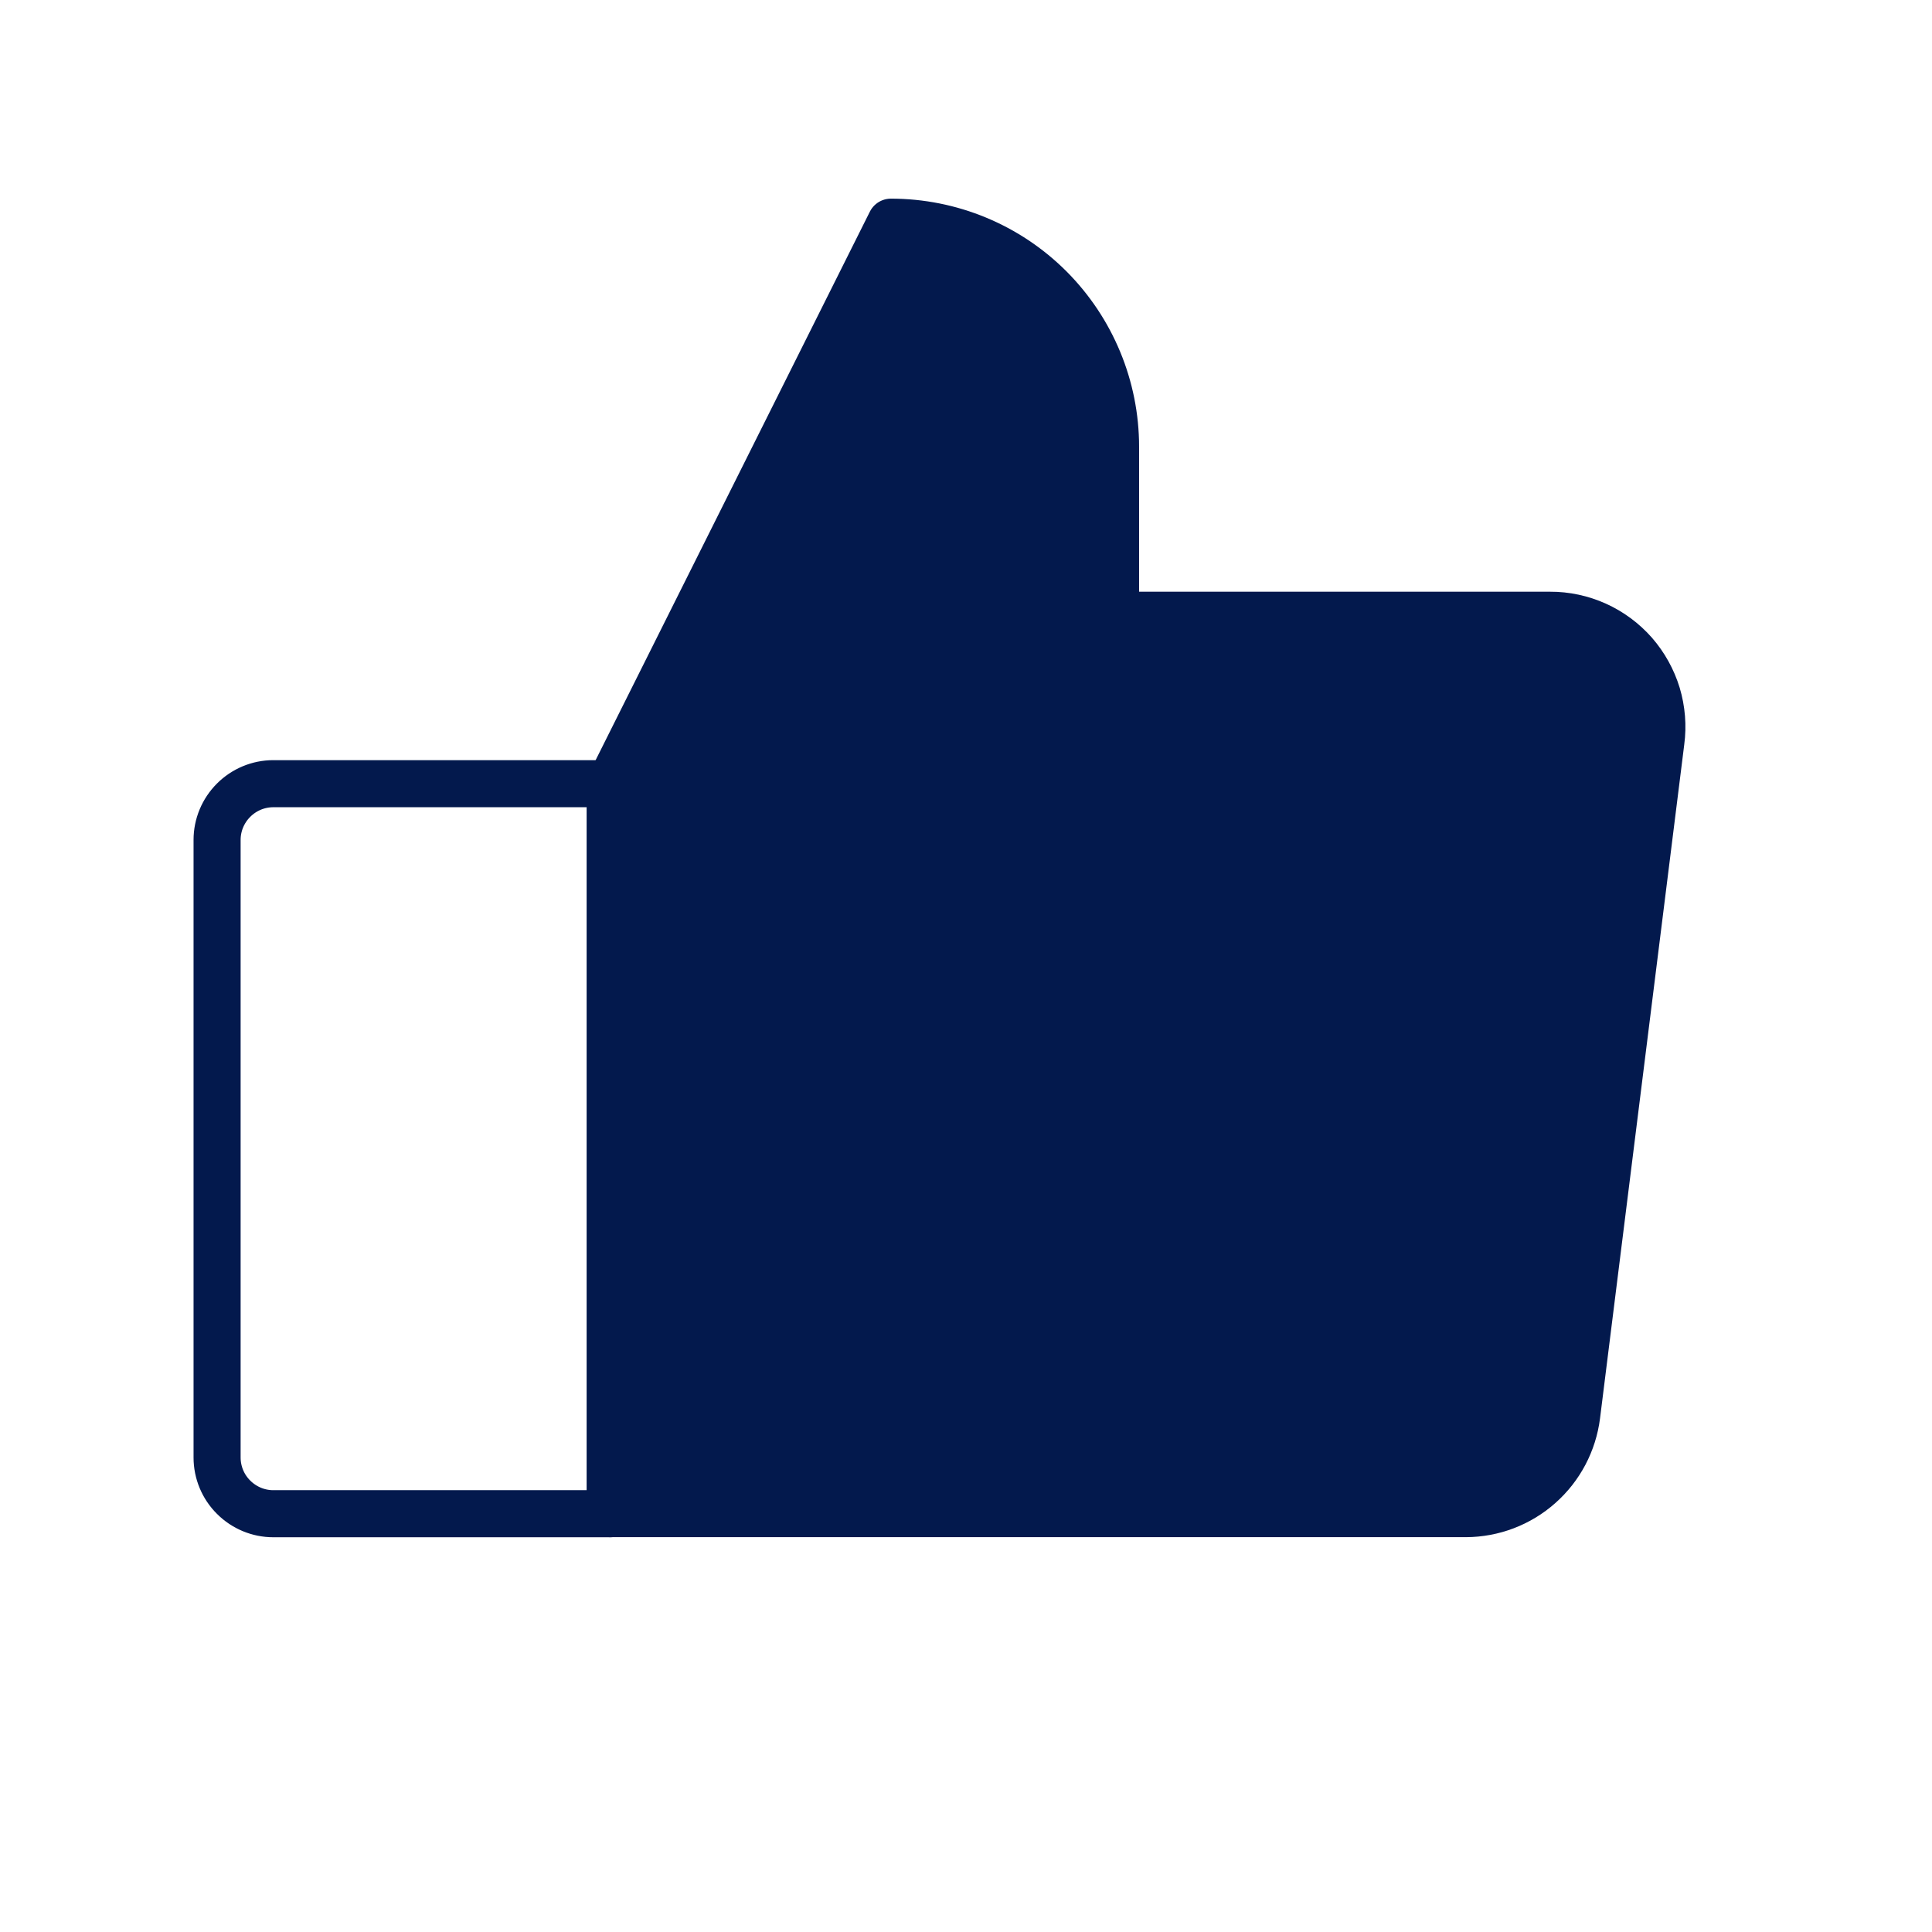 <svg width="22" height="22" viewBox="0 0 22 22" fill="none" xmlns="http://www.w3.org/2000/svg">
<path d="M3.112 8.924H6.948V17.237H3.112C2.942 17.237 2.78 17.169 2.66 17.049C2.54 16.93 2.472 16.767 2.472 16.597V9.564C2.472 9.394 2.54 9.232 2.66 9.112C2.78 8.992 2.942 8.924 3.112 8.924V8.924Z" stroke="#03194D" stroke-width="0.536" stroke-linecap="round" stroke-linejoin="round"/>
<path d="M6.948 8.924L10.145 2.53C10.823 2.53 11.474 2.799 11.954 3.279C12.433 3.759 12.703 4.409 12.703 5.087V7.006H17.65C17.832 7.005 18.011 7.044 18.176 7.118C18.342 7.193 18.489 7.302 18.609 7.438C18.728 7.575 18.817 7.735 18.87 7.908C18.922 8.082 18.937 8.265 18.913 8.444L17.954 16.117C17.915 16.426 17.766 16.709 17.533 16.915C17.301 17.121 17.002 17.235 16.691 17.236H6.948" fill="#03194D"/>
<path d="M6.948 8.924L10.145 2.53C10.823 2.53 11.474 2.799 11.954 3.279C12.433 3.759 12.703 4.409 12.703 5.087V7.006H17.65C17.832 7.005 18.011 7.044 18.176 7.118C18.342 7.193 18.489 7.302 18.609 7.438C18.728 7.575 18.817 7.735 18.87 7.908C18.922 8.082 18.937 8.265 18.913 8.444L17.954 16.117C17.915 16.426 17.766 16.709 17.533 16.915C17.301 17.121 17.002 17.235 16.691 17.236H6.948" stroke="#03194D" stroke-width="0.536" stroke-linecap="round" stroke-linejoin="round"/>
</svg>
